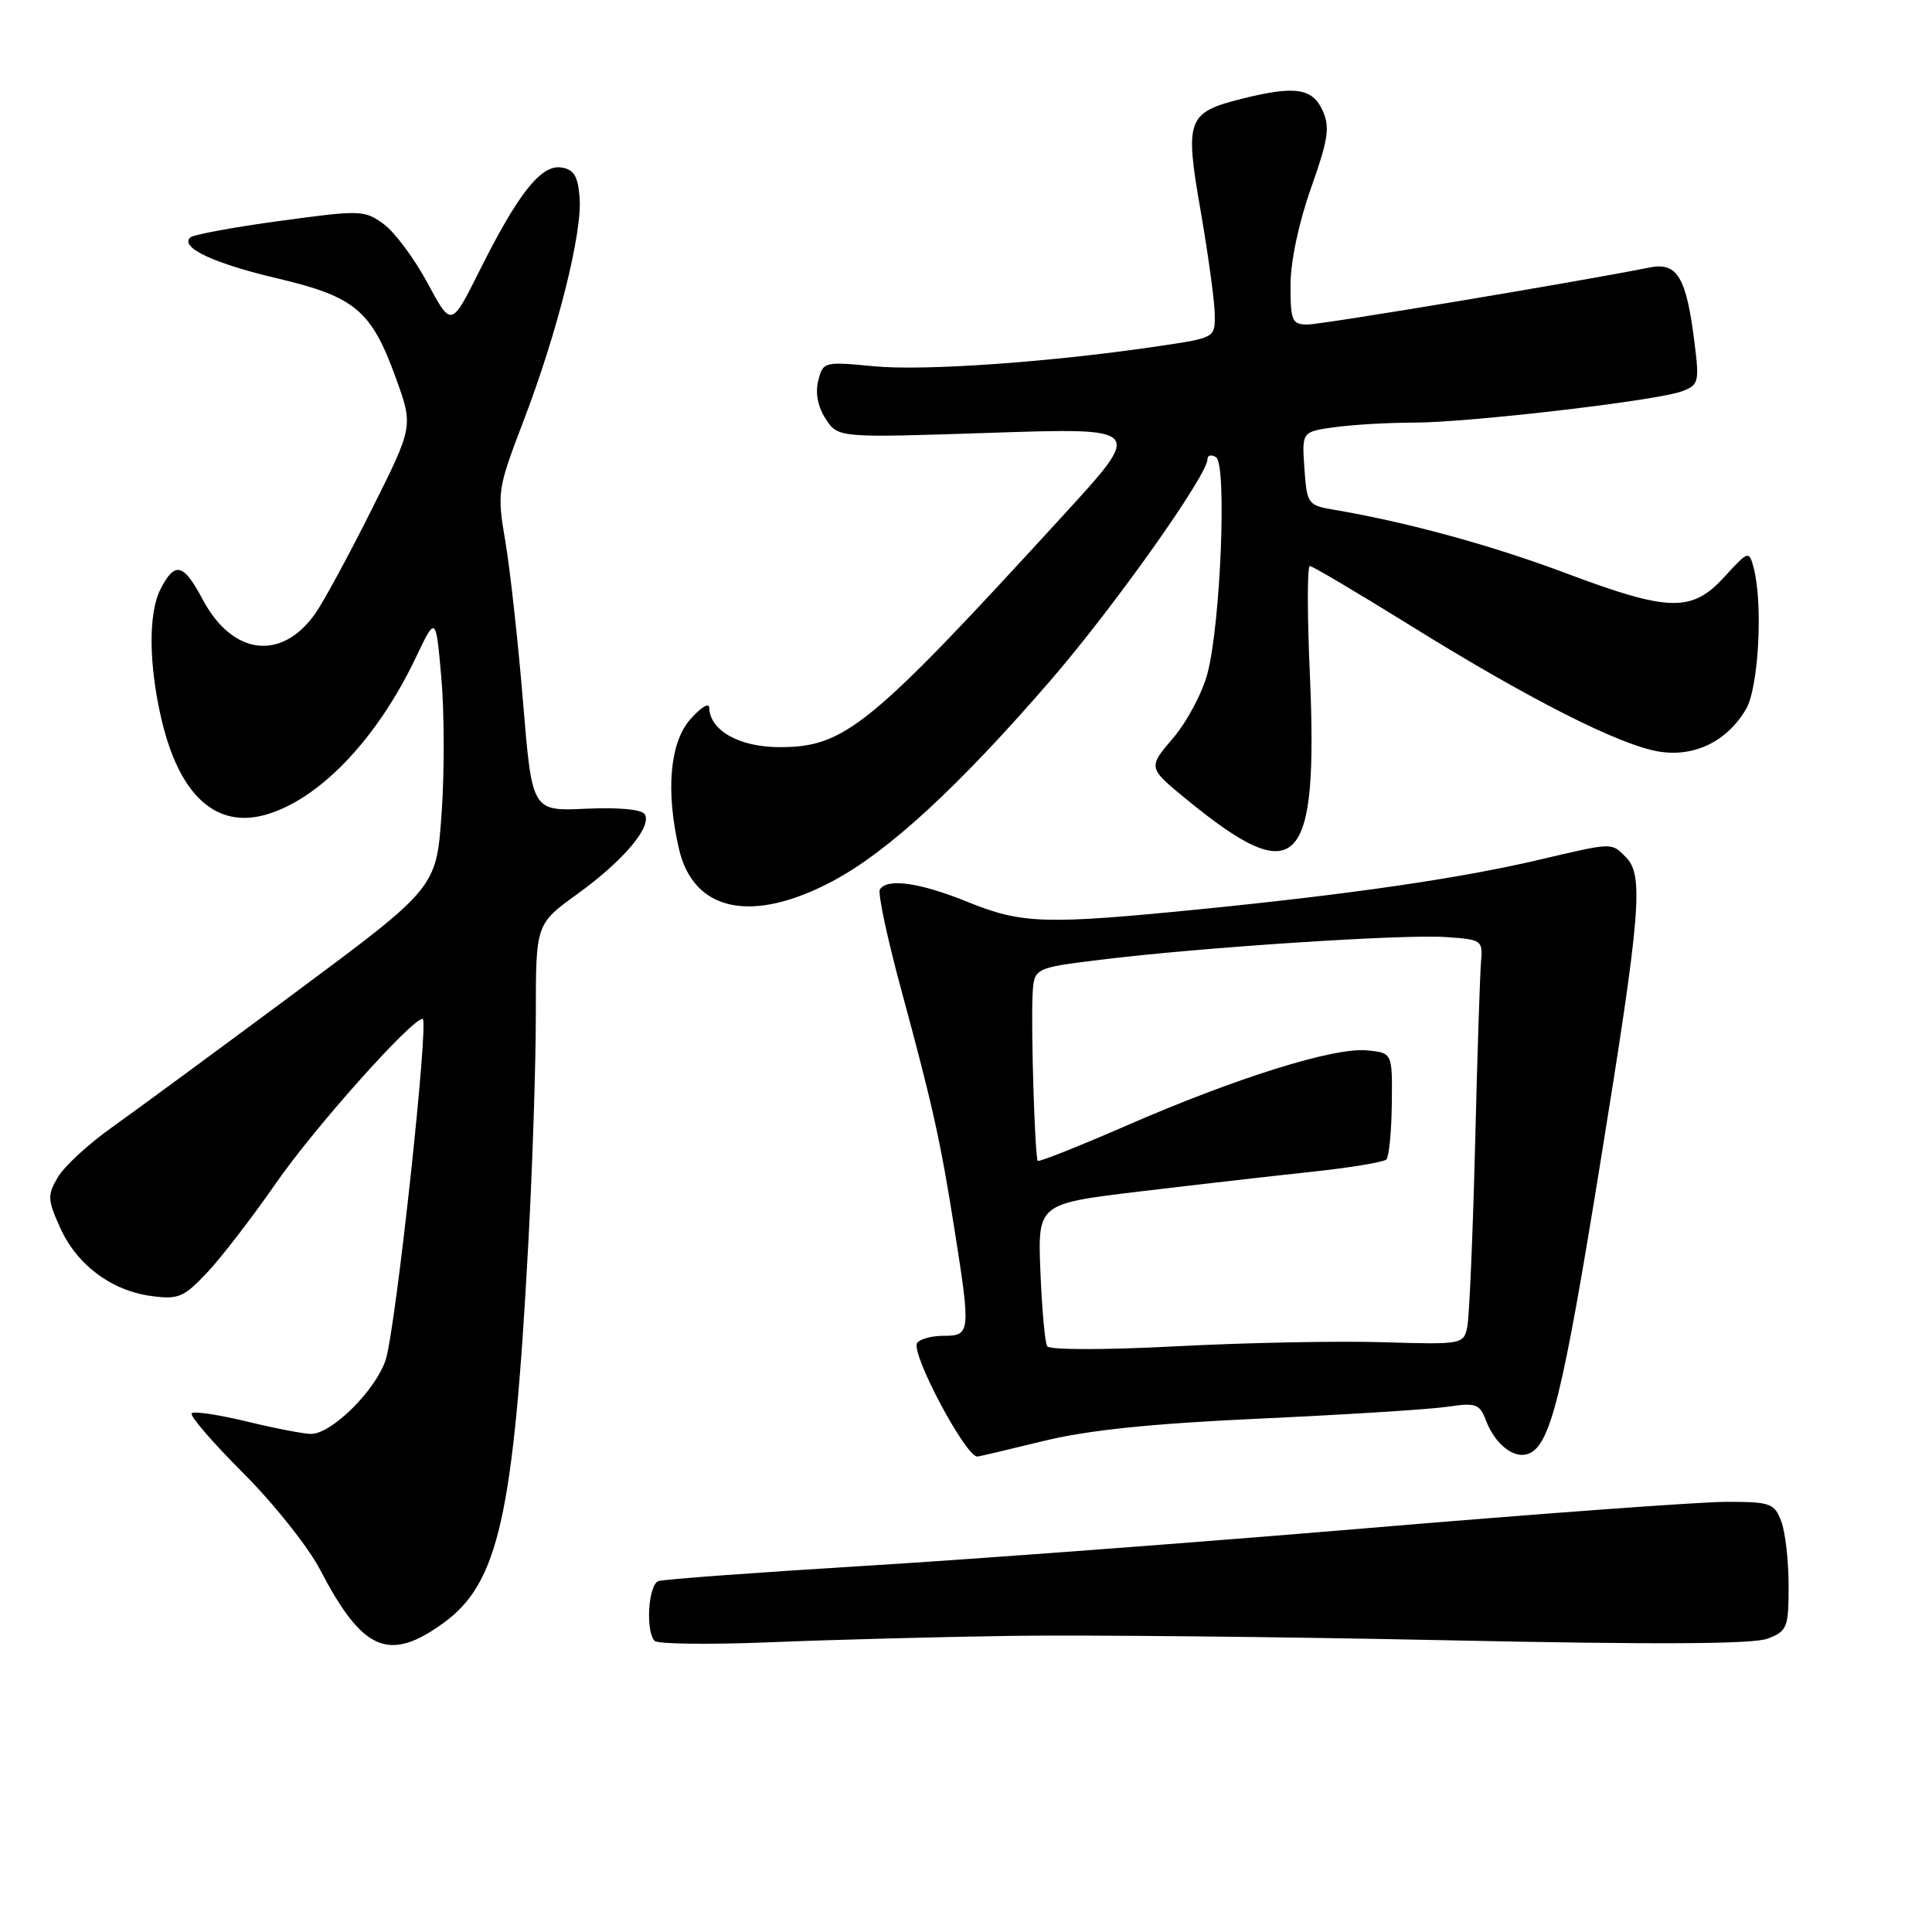 <?xml version="1.0" encoding="UTF-8" standalone="no"?>
<!DOCTYPE svg PUBLIC "-//W3C//DTD SVG 1.1//EN" "http://www.w3.org/Graphics/SVG/1.1/DTD/svg11.dtd" >
<svg xmlns="http://www.w3.org/2000/svg" xmlns:xlink="http://www.w3.org/1999/xlink" version="1.1" viewBox="0 0 256 256">
 <g >
 <path fill="currentColor"
d=" M 58.75 215.06 C 66.05 209.78 68.05 200.88 69.99 165.00 C 70.55 154.82 71.00 141.09 71.00 134.47 C 71.00 122.44 71.00 122.44 76.49 118.47 C 82.60 114.06 86.44 109.51 85.43 107.89 C 85.04 107.25 81.96 106.96 77.64 107.16 C 70.50 107.49 70.50 107.49 69.31 93.08 C 68.66 85.16 67.61 75.61 66.98 71.86 C 65.85 65.19 65.90 64.86 69.37 55.77 C 73.89 43.96 77.19 30.78 76.80 26.13 C 76.57 23.29 76.03 22.43 74.34 22.19 C 71.67 21.81 68.63 25.67 63.51 35.93 C 59.80 43.36 59.80 43.36 56.65 37.50 C 54.92 34.28 52.31 30.77 50.85 29.70 C 48.30 27.83 47.80 27.81 37.04 29.28 C 30.90 30.11 25.56 31.10 25.19 31.48 C 23.85 32.81 28.33 34.91 36.80 36.90 C 47.05 39.32 49.22 41.14 52.45 50.08 C 54.77 56.49 54.77 56.49 49.26 67.49 C 46.23 73.55 42.86 79.77 41.76 81.32 C 37.28 87.65 30.78 86.83 26.85 79.42 C 24.30 74.62 23.17 74.35 21.26 78.08 C 19.64 81.26 19.70 88.09 21.41 95.37 C 23.76 105.35 28.58 109.78 35.11 107.98 C 42.22 106.02 49.90 98.02 55.05 87.23 C 57.75 81.55 57.75 81.55 58.48 89.80 C 58.88 94.34 58.90 102.46 58.51 107.85 C 57.81 117.64 57.81 117.64 39.05 131.57 C 28.74 139.23 17.80 147.27 14.75 149.44 C 11.70 151.61 8.51 154.55 7.67 155.98 C 6.27 158.35 6.29 158.94 7.95 162.64 C 10.16 167.58 14.75 171.02 20.05 171.73 C 23.62 172.21 24.35 171.91 27.43 168.64 C 29.31 166.65 33.43 161.30 36.58 156.76 C 41.65 149.44 54.54 135.00 56.00 135.00 C 56.89 135.00 52.43 176.17 51.10 180.20 C 49.77 184.23 43.95 190.00 41.22 190.00 C 40.27 190.00 36.45 189.27 32.72 188.36 C 29.00 187.46 25.70 186.96 25.40 187.27 C 25.10 187.57 28.16 191.12 32.20 195.16 C 36.25 199.20 40.84 204.97 42.42 208.00 C 48.04 218.79 51.53 220.30 58.75 215.06 Z  M 134.00 216.76 C 143.62 216.62 169.50 216.88 191.50 217.34 C 219.43 217.93 232.33 217.87 234.25 217.12 C 236.82 216.12 237.00 215.67 237.00 210.09 C 237.00 206.81 236.56 202.98 236.02 201.57 C 235.12 199.19 234.59 199.00 228.77 199.00 C 225.32 199.00 204.05 200.56 181.50 202.46 C 158.95 204.36 128.80 206.62 114.50 207.49 C 100.20 208.36 87.94 209.27 87.25 209.50 C 85.90 209.97 85.51 216.17 86.75 217.43 C 87.16 217.85 94.03 217.93 102.00 217.61 C 109.97 217.28 124.38 216.90 134.00 216.76 Z  M 138.19 190.96 C 144.11 189.50 152.41 188.64 167.00 187.97 C 178.28 187.45 189.40 186.75 191.73 186.41 C 195.56 185.84 196.05 186.01 196.88 188.18 C 198.10 191.38 200.61 193.36 202.53 192.63 C 205.44 191.51 207.05 184.98 212.03 154.21 C 217.43 120.88 217.83 115.98 215.43 113.57 C 213.47 111.62 213.85 111.60 203.83 113.95 C 193.42 116.39 178.97 118.49 159.11 120.47 C 138.41 122.53 135.41 122.43 128.19 119.50 C 121.90 116.94 117.53 116.33 116.59 117.86 C 116.29 118.33 117.56 124.30 119.41 131.11 C 123.64 146.72 124.63 151.21 126.49 163.00 C 128.63 176.56 128.59 177.00 125.06 177.00 C 123.44 177.00 121.85 177.43 121.52 177.97 C 120.67 179.34 127.93 193.00 129.50 193.00 C 129.71 193.00 133.61 192.08 138.19 190.96 Z  M 110.34 116.75 C 117.69 112.85 127.10 104.17 139.26 90.09 C 147.67 80.35 160.00 62.96 160.00 60.83 C 160.00 60.31 160.51 60.20 161.13 60.58 C 162.58 61.47 161.75 82.50 160.01 89.19 C 159.34 91.77 157.28 95.65 155.44 97.80 C 152.09 101.72 152.09 101.72 157.29 105.98 C 171.94 117.96 174.69 115.14 173.56 89.25 C 173.21 81.41 173.21 75.00 173.56 75.00 C 173.90 75.00 179.88 78.54 186.84 82.86 C 202.58 92.64 214.65 98.76 219.84 99.59 C 224.54 100.34 228.84 98.24 231.36 93.96 C 233.03 91.13 233.63 79.94 232.36 75.20 C 231.75 72.94 231.68 72.96 228.48 76.45 C 224.17 81.16 221.16 81.09 207.46 75.94 C 197.63 72.25 186.45 69.19 176.84 67.56 C 173.29 66.96 173.18 66.82 172.84 62.07 C 172.50 57.20 172.50 57.20 176.89 56.60 C 179.30 56.27 183.98 56.00 187.29 56.00 C 194.59 56.00 219.58 53.09 222.86 51.85 C 225.09 51.02 225.19 50.64 224.52 45.33 C 223.44 36.69 222.24 34.70 218.55 35.45 C 209.39 37.29 175.18 43.00 173.26 43.00 C 171.20 43.00 171.00 42.53 171.00 37.79 C 171.00 34.67 172.09 29.50 173.72 24.91 C 176.02 18.40 176.25 16.85 175.24 14.62 C 173.89 11.66 171.56 11.33 164.50 13.10 C 157.29 14.92 156.97 15.81 159.10 28.00 C 160.10 33.78 160.94 39.91 160.96 41.63 C 161.00 44.76 161.00 44.76 153.64 45.85 C 139.36 47.98 122.42 49.18 115.78 48.53 C 109.18 47.90 109.06 47.93 108.42 50.45 C 108.01 52.09 108.37 53.92 109.42 55.52 C 111.06 58.02 111.06 58.02 131.28 57.35 C 151.50 56.68 151.50 56.68 141.06 68.09 C 115.20 96.35 111.97 99.00 103.30 99.00 C 97.95 99.00 94.05 96.80 93.97 93.75 C 93.95 93.06 92.83 93.76 91.47 95.31 C 88.75 98.39 88.19 104.82 89.97 112.50 C 91.90 120.81 99.65 122.43 110.34 116.75 Z  M 138.75 178.38 C 138.46 177.89 138.06 173.45 137.86 168.50 C 137.50 159.50 137.50 159.50 151.00 157.88 C 158.43 156.99 168.67 155.82 173.78 155.27 C 178.88 154.73 183.34 153.99 183.70 153.64 C 184.05 153.28 184.38 149.96 184.42 146.25 C 184.50 139.50 184.50 139.50 181.11 139.18 C 176.75 138.76 163.83 142.80 149.28 149.14 C 142.97 151.89 137.67 153.99 137.51 153.82 C 137.13 153.39 136.60 136.47 136.82 131.88 C 137.00 128.26 137.00 128.26 145.75 127.18 C 158.77 125.56 185.79 123.78 191.50 124.16 C 196.38 124.49 196.49 124.57 196.24 127.50 C 196.10 129.15 195.74 140.18 195.45 152.00 C 195.15 163.82 194.69 174.55 194.42 175.84 C 193.93 178.13 193.74 178.17 183.21 177.85 C 177.32 177.67 165.02 177.91 155.89 178.39 C 146.37 178.89 139.05 178.88 138.75 178.38 Z "/>
</g>
</svg>